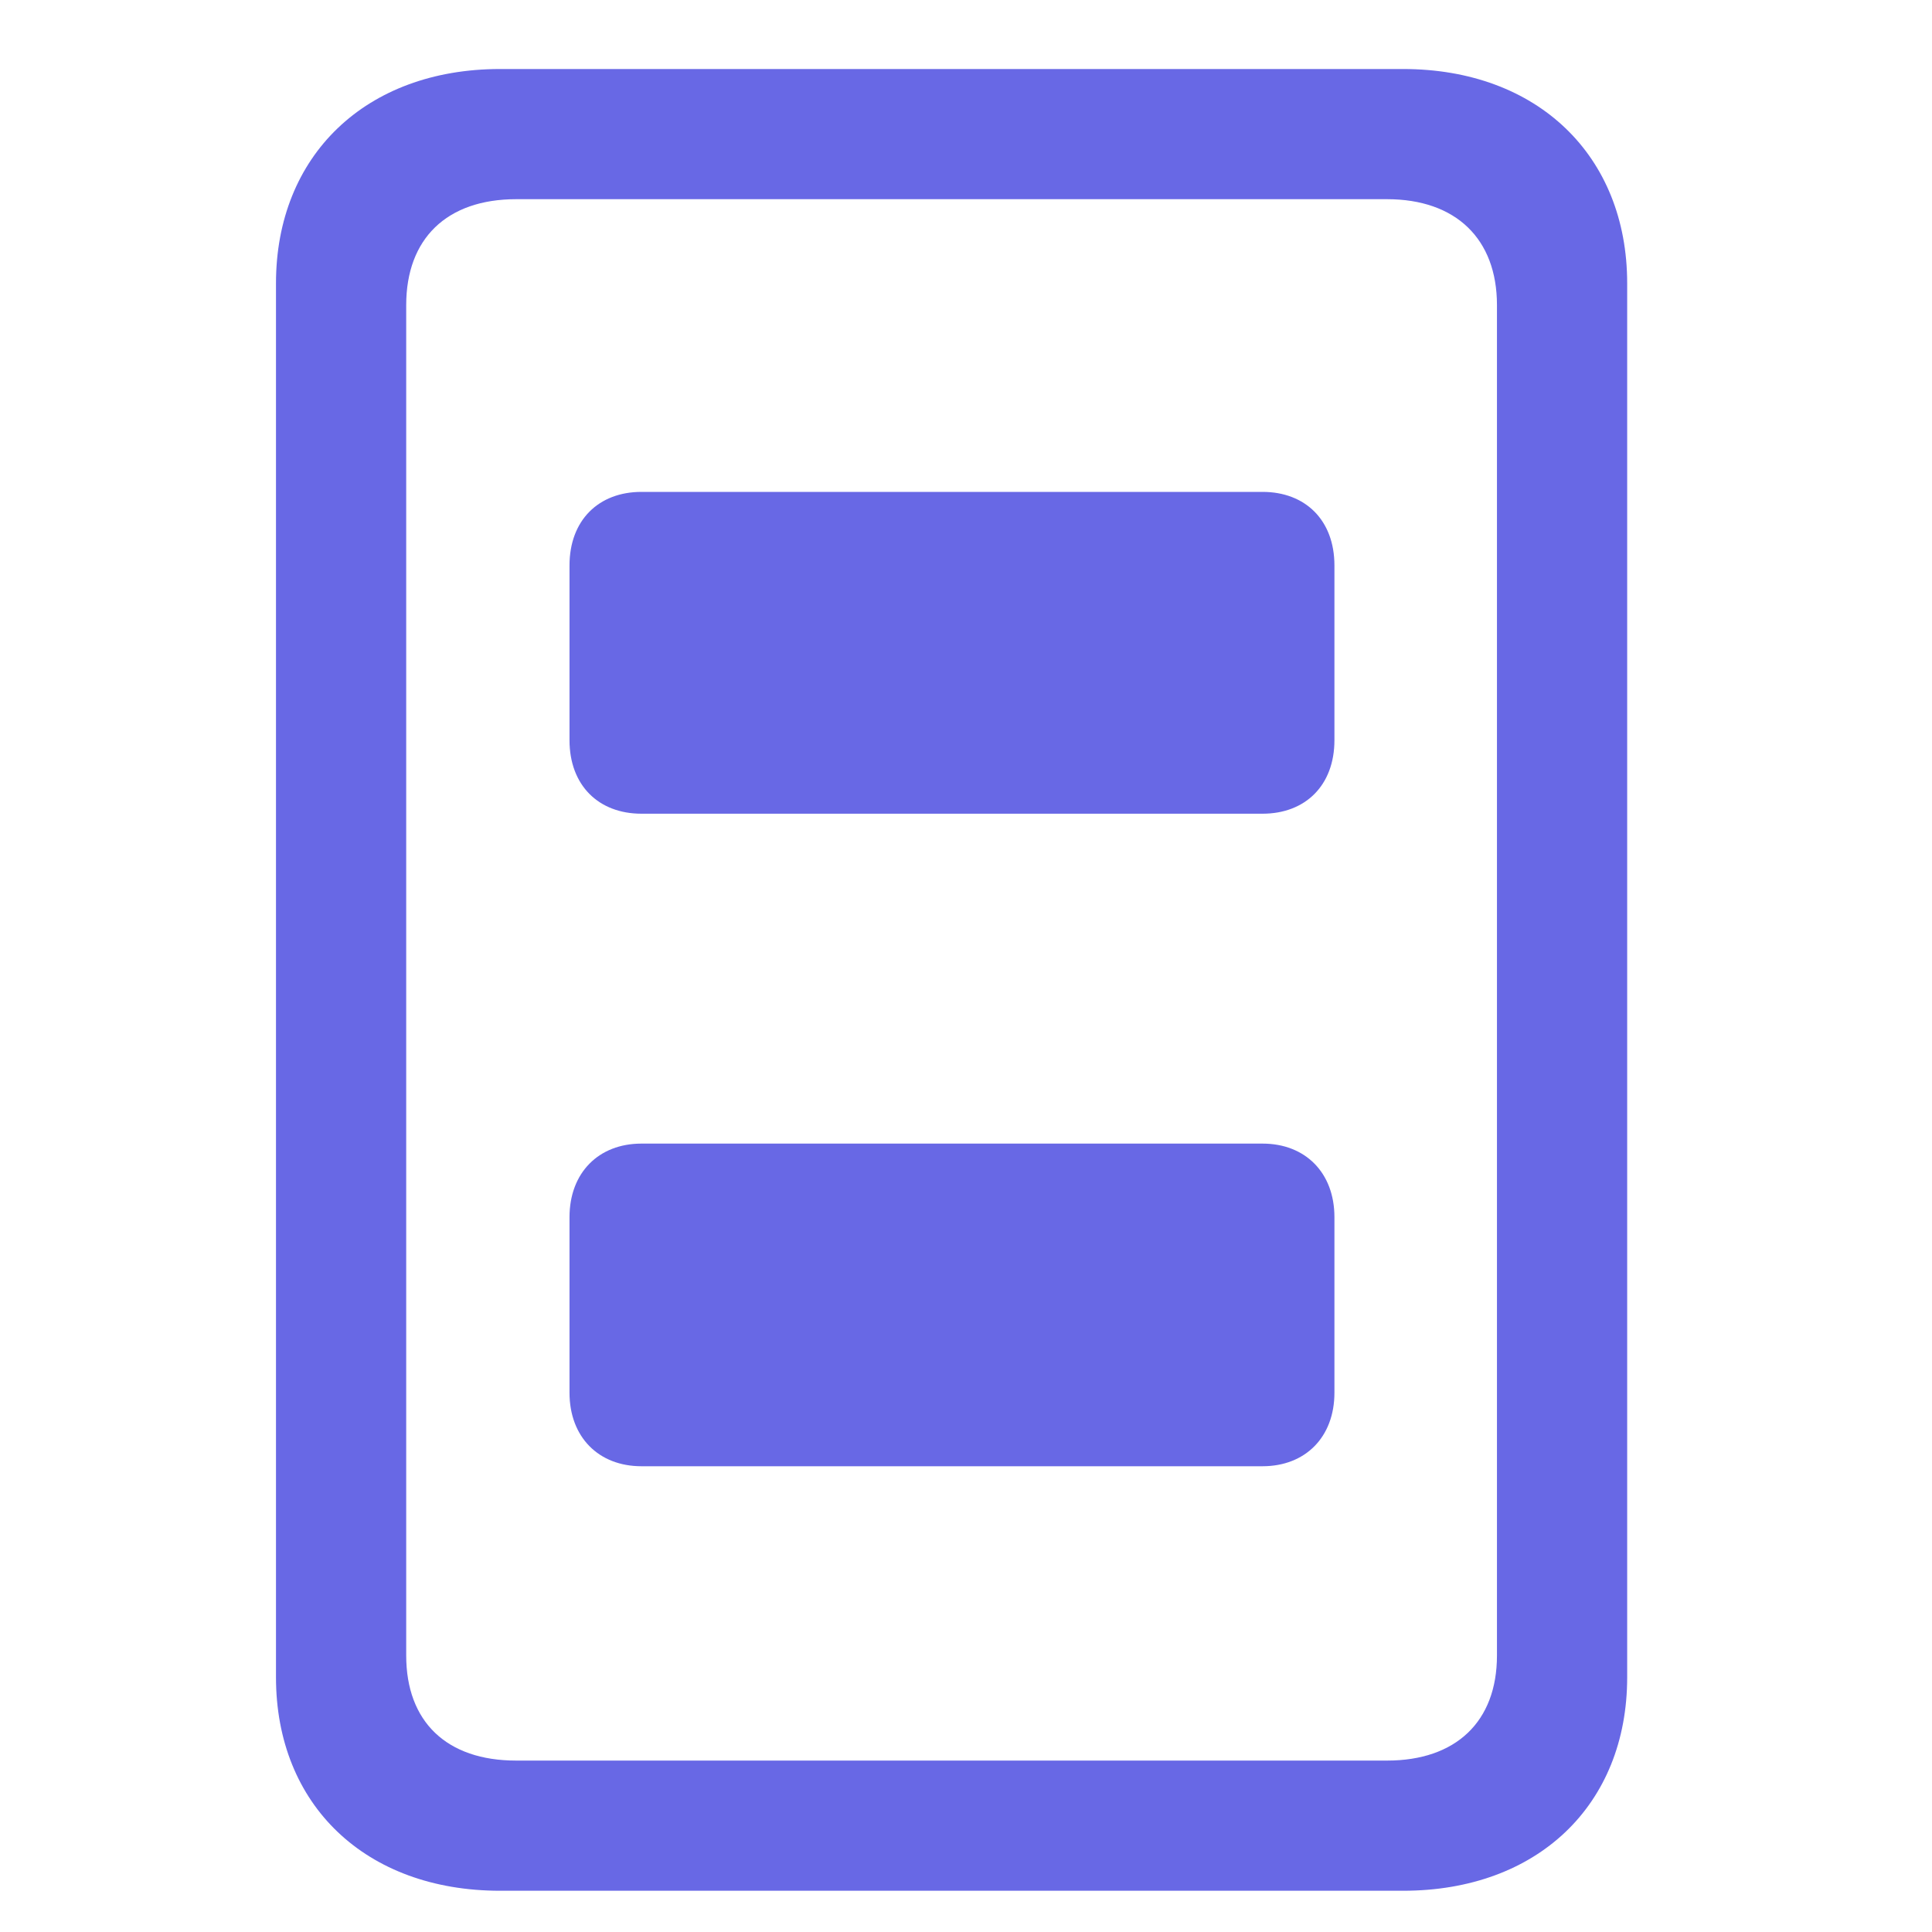<svg width="40" height="40" viewBox="0 0 40 40" fill="none" xmlns="http://www.w3.org/2000/svg">
<path d="M10.352 39.146H29.051C31.83 39.146 33.689 37.372 33.689 34.727V5.865C33.689 3.22 31.83 1.429 29.051 1.429H10.352C7.573 1.429 5.714 3.22 5.714 5.865V34.727C5.714 37.372 7.573 39.146 10.352 39.146ZM10.687 36.451C9.247 36.451 8.41 35.647 8.41 34.275V6.317C8.41 4.944 9.247 4.124 10.687 4.124H28.717C30.14 4.124 30.993 4.944 30.993 6.317V34.275C30.993 35.647 30.14 36.451 28.717 36.451H10.687ZM13.281 16.847H26.139C27.026 16.847 27.628 16.261 27.628 15.324V11.708C27.628 10.77 27.026 10.184 26.139 10.184H13.281C12.394 10.184 11.791 10.77 11.791 11.708V15.324C11.791 16.261 12.394 16.847 13.281 16.847ZM13.281 30.357H26.139C27.026 30.357 27.628 29.754 27.628 28.834V25.201C27.628 24.28 27.026 23.677 26.139 23.677H13.281C12.394 23.677 11.791 24.28 11.791 25.201V28.834C11.791 29.754 12.394 30.357 13.281 30.357Z" fill="#6868E5"/>
</svg>
